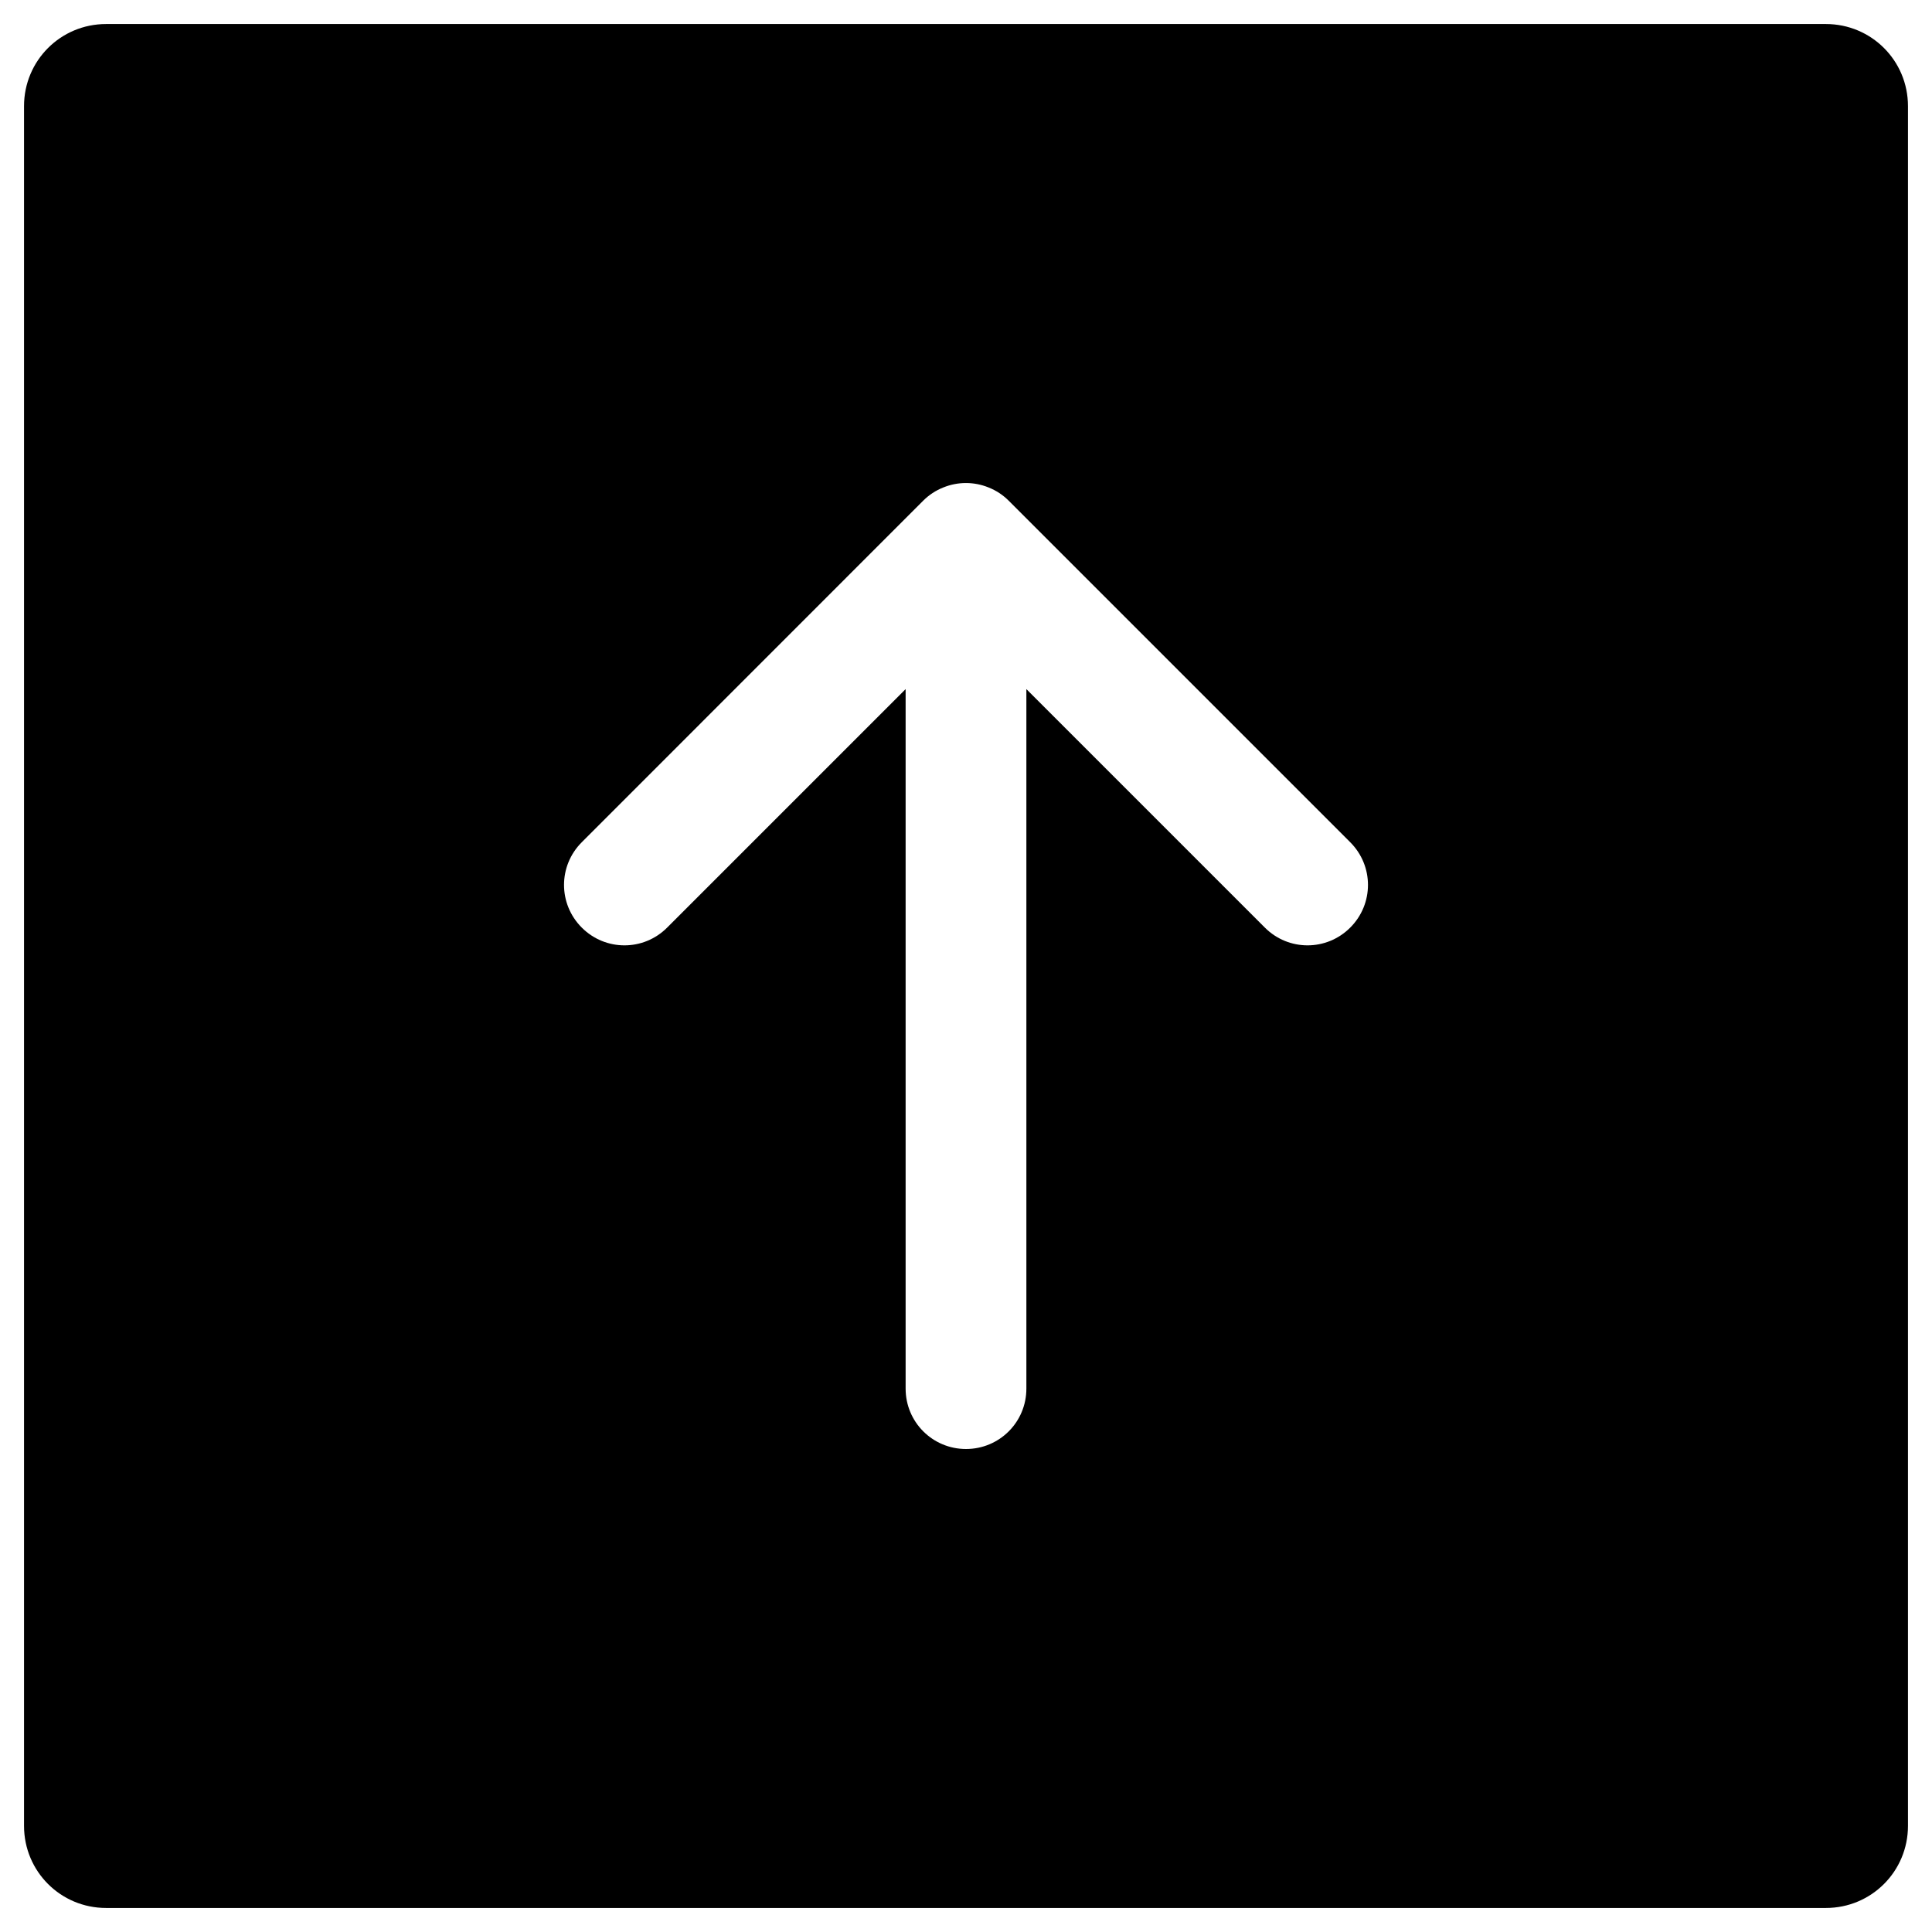 <?xml version="1.0" encoding="UTF-8" standalone="no"?>
<svg

   xmlns="http://www.w3.org/2000/svg"

   width="1em"
   height="1em"
   viewBox="0 0 16 16"
   class="bi bi-arrow-right-square-fill"
   fill="currentColor"
   version="1.1"
   id="svg4"
>

  <path
     id="path1011"
     style="fill:#000000;fill-opacity:1;stroke-width:4.479;stroke-linecap:round"
     d="m 15.121,15.801 c 0.377,0 0.68,-0.303 0.68,-0.68 V 0.879 c 0,-0.377 -0.303,-0.68 -0.68,-0.68 H 0.879 c -0.377,0 -0.68,0.303 -0.68,0.68 V 15.121 c 0,0.377 0.303,0.68 0.68,0.68 z M 8,12 c -0.277,0 -0.5,-0.223 -0.5,-0.5 V 5.707 L 5.525,7.682 c -0.196,0.196 -0.511,0.196 -0.707,0 -0.196,-0.196 -0.196,-0.511 0,-0.707 L 7.646,4.146 c 0.047,-0.047 0.103,-0.084 0.166,-0.109 0.12,-0.049 0.255,-0.049 0.375,0 0.063,0.025 0.119,0.062 0.166,0.109 L 11.182,6.975 c 0.196,0.196 0.196,0.511 0,0.707 -0.196,0.196 -0.511,0.196 -0.707,0 L 8.5,5.707 V 11.5 c 0,0.277 -0.223,0.5 -0.5,0.5 z" />
</svg>
